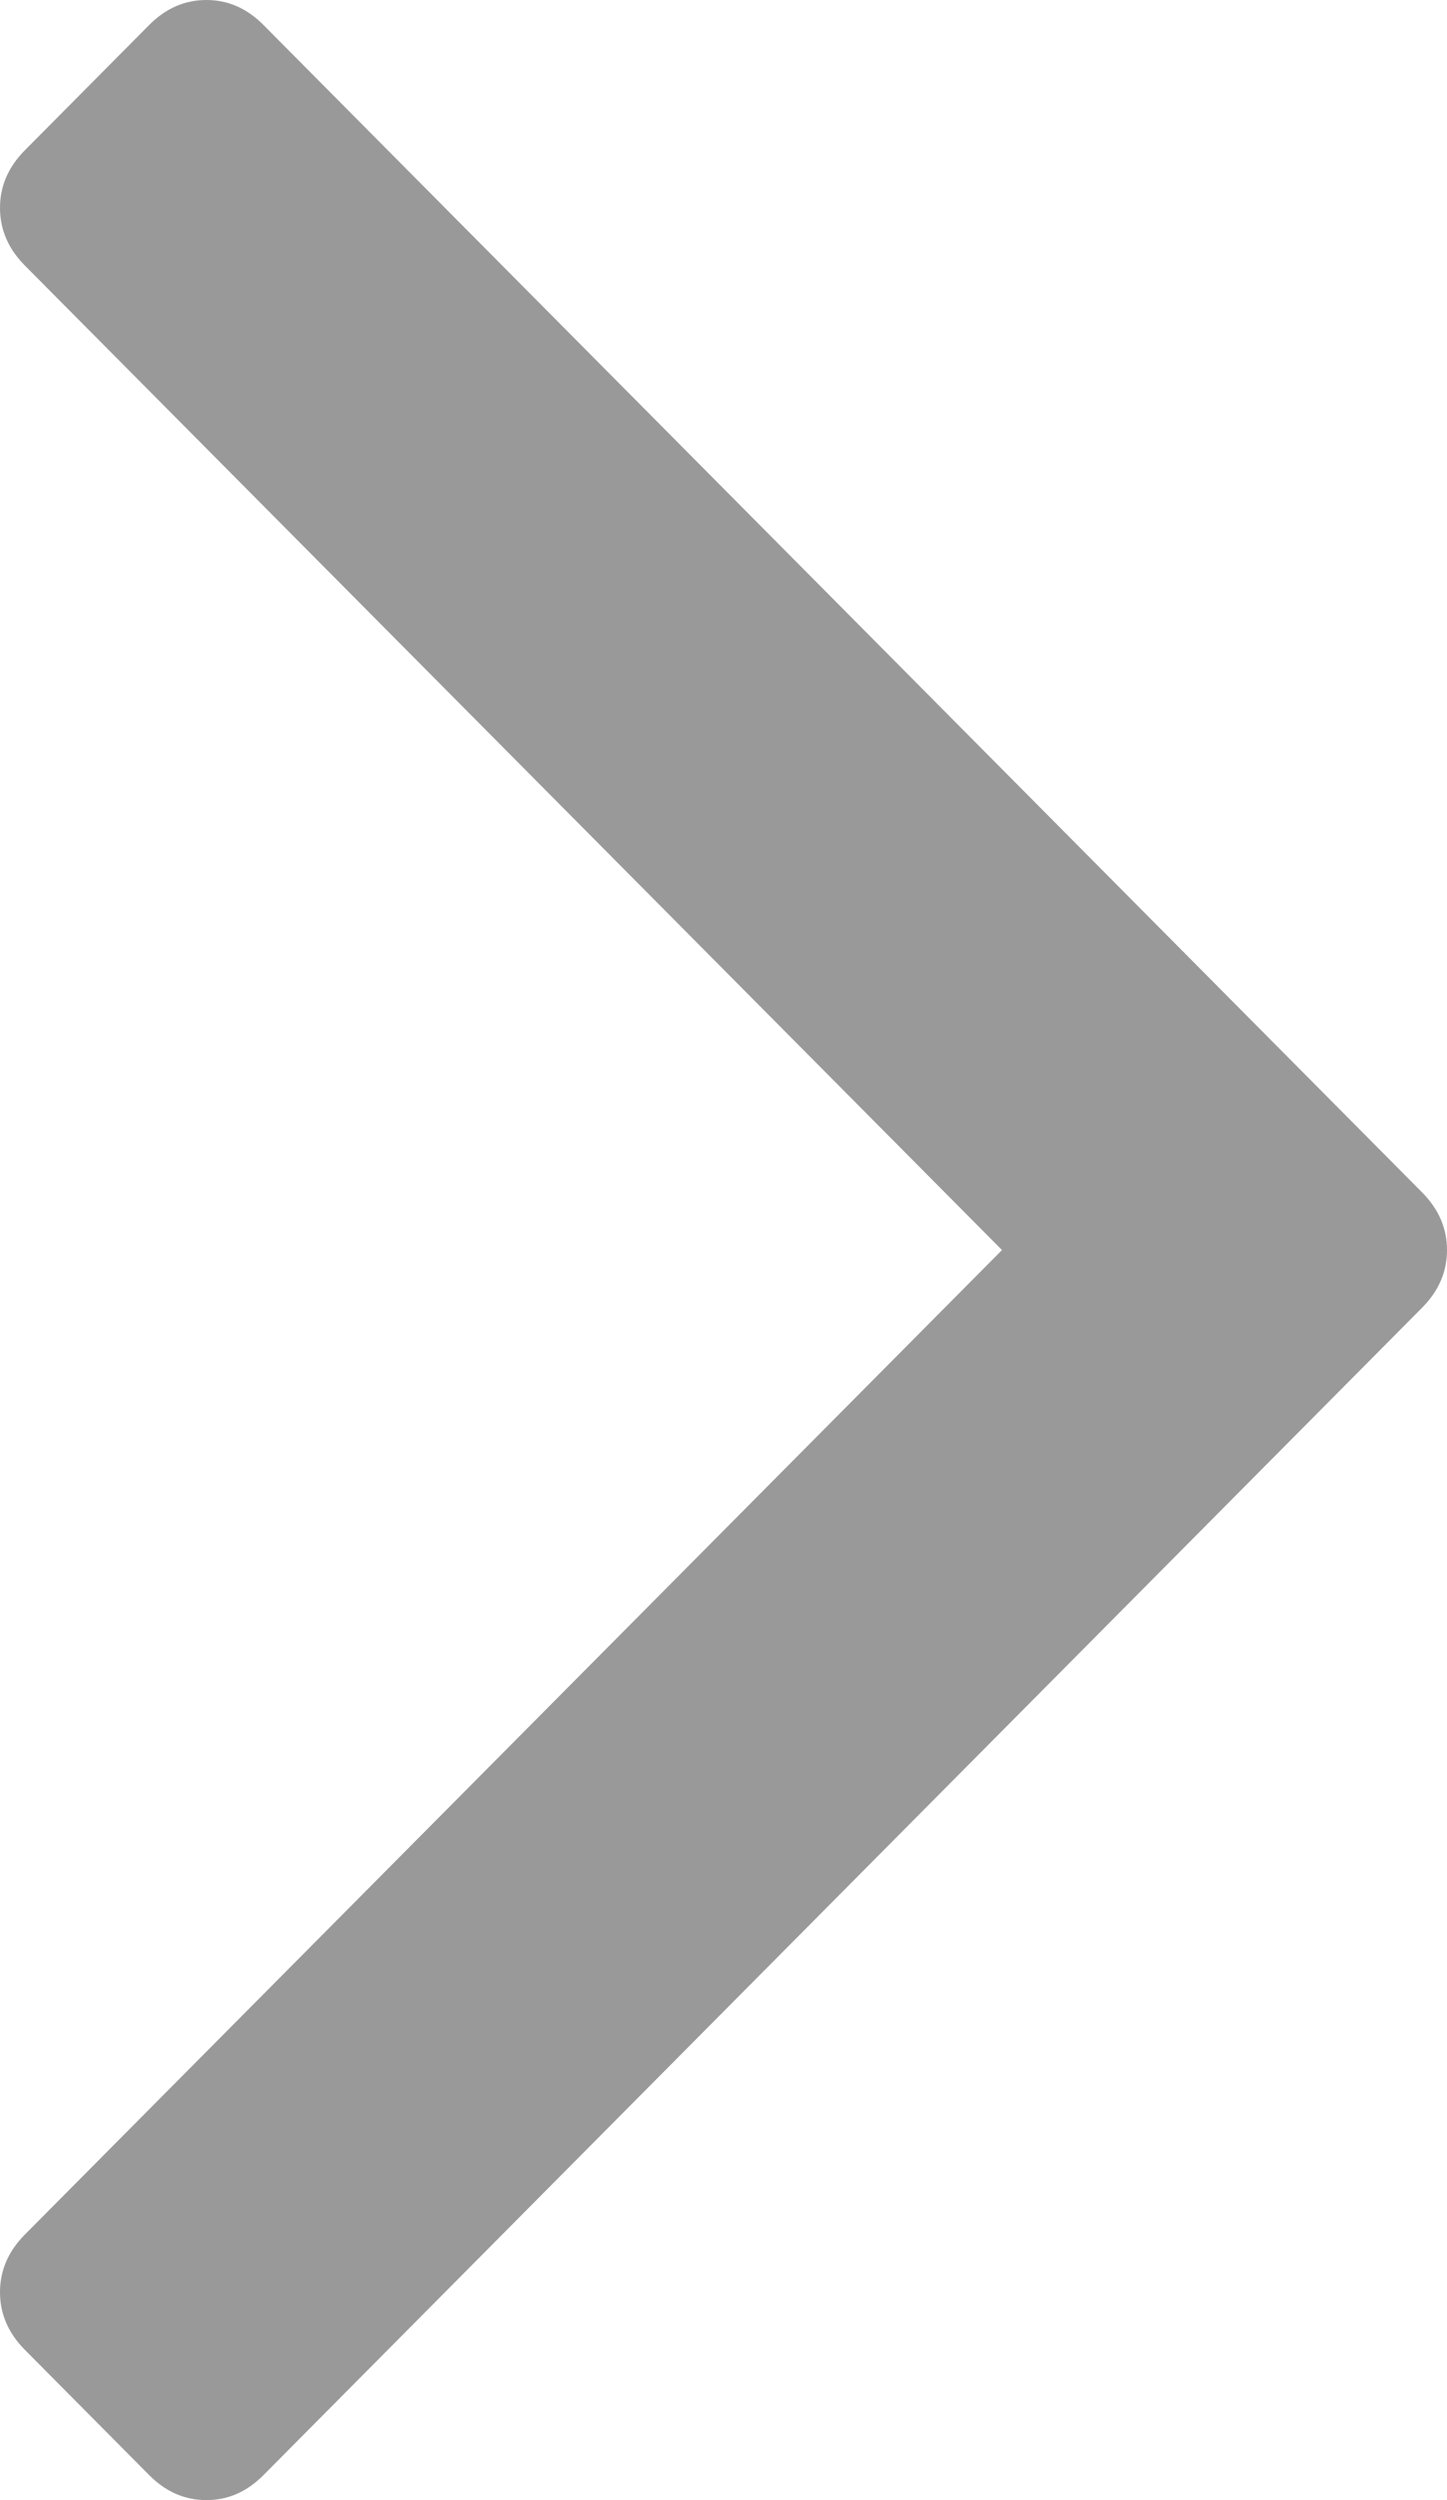 ﻿<?xml version="1.0" encoding="utf-8"?>
<svg version="1.1" xmlns:xlink="http://www.w3.org/1999/xlink" width="11px" height="19px" xmlns="http://www.w3.org/2000/svg">
  <g transform="matrix(1 0 0 1 -352 -205 )">
    <path d="M 10.811 9.062  C 10.937 9.189  11 9.335  11 9.5  C 11 9.665  10.937 9.811  10.811 9.938  L 2.003 18.81  C 1.877 18.937  1.733 19  1.569 19  C 1.405 19  1.26 18.937  1.134 18.81  L 0.189 17.858  C 0.063 17.731  0 17.585  0 17.42  C 0 17.255  0.063 17.109  0.189 16.982  L 7.617 9.5  L 0.189 2.018  C 0.063 1.891  0 1.745  0 1.58  C 0 1.415  0.063 1.269  0.189 1.142  L 1.134 0.19  C 1.26 0.063  1.405 0  1.569 0  C 1.733 0  1.877 0.063  2.003 0.19  L 10.811 9.062  Z " fill-rule="nonzero" fill="#999999" stroke="none" transform="matrix(1 0 0 1 352 205 )" />
  </g>
</svg>